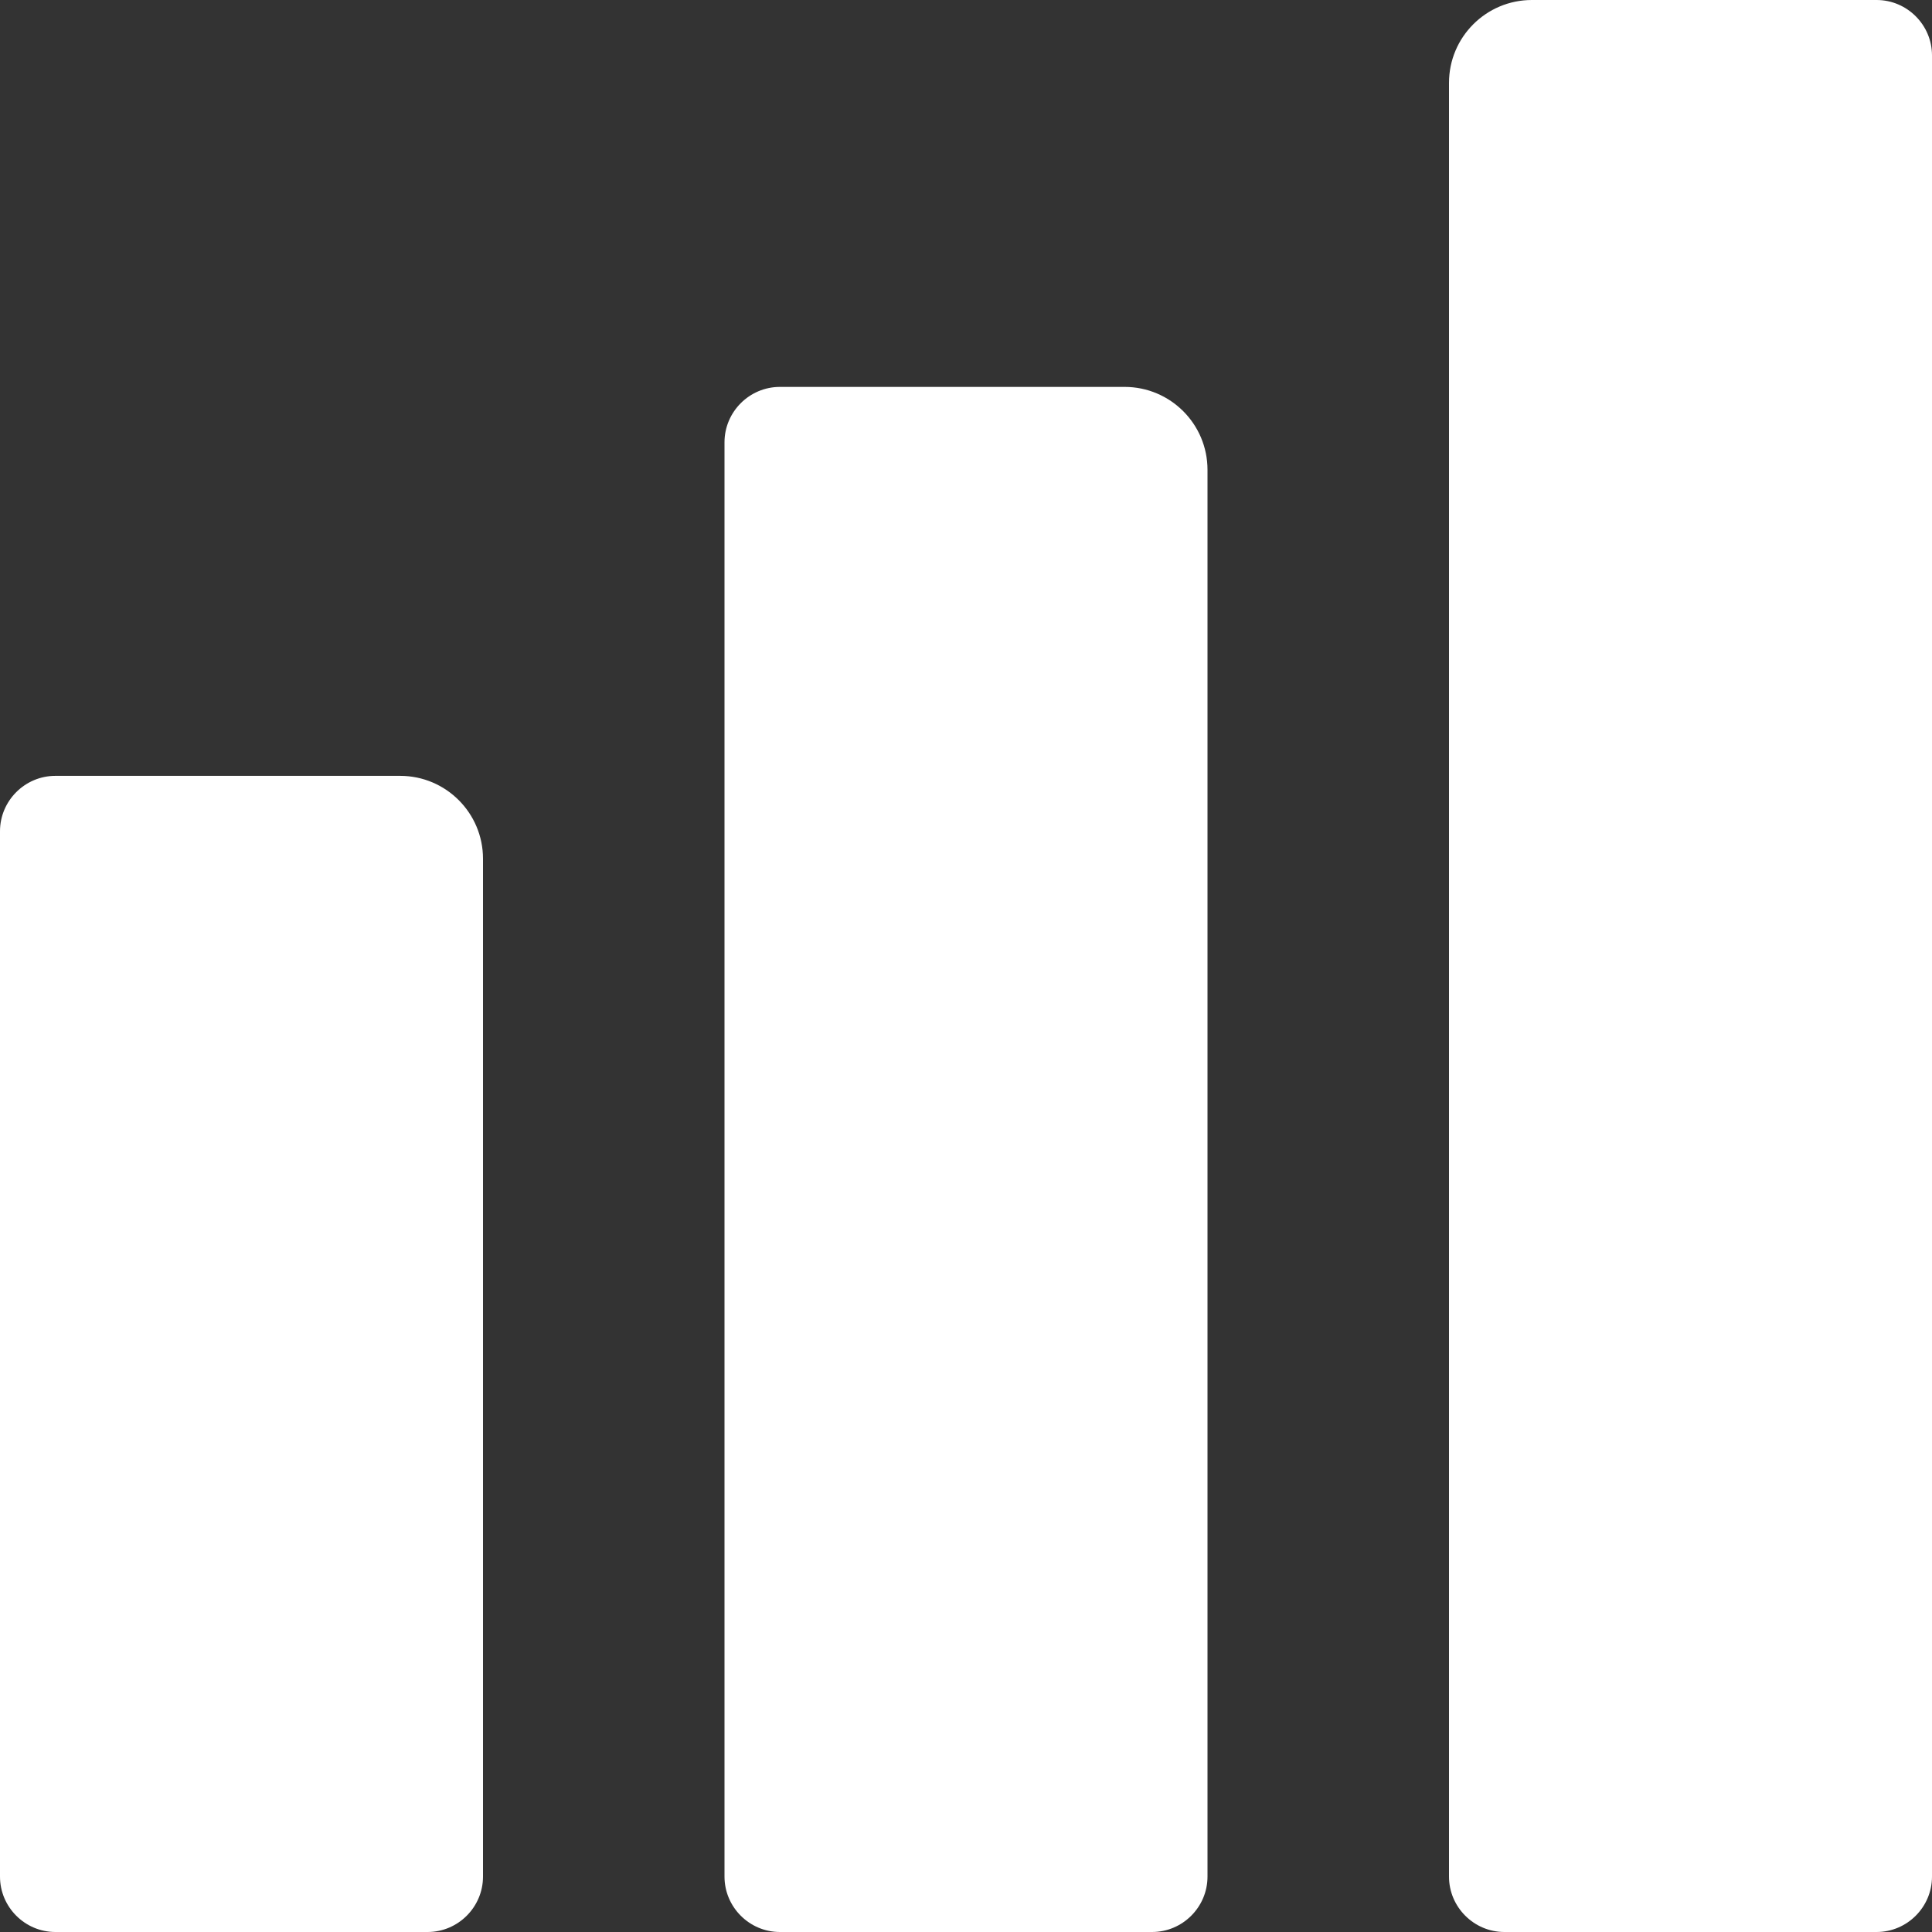<svg id="SvgjsSvg1020" xmlns="http://www.w3.org/2000/svg" version="1.1" xmlns:xlink="http://www.w3.org/1999/xlink" xmlns:svgjs="http://svgjs.com/svgjs" width="38" height="38"><rect width="100%" height="100%" fill="#333333" stroke="none"/><defs id="SvgjsDefs1021"></defs><path id="SvgjsPath1022" d="M564.75 1915.91C564.75 1916.51 564.26 1917 563.66 1917L556.34 1917C555.74 1917 555.25 1916.51 555.25 1915.91L555.25 1887.7C555.25 1887.1 555.74 1886.61 556.34 1886.61L563.12 1886.61C564.02 1886.61 564.75 1887.34 564.75 1888.24ZM550.5 1915.91C550.5 1916.51 550.01 1917 549.41 1917L542.09 1917C541.49 1917 541 1916.51 541 1915.91L541 1895.35C541 1894.75 541.49 1894.26 542.09 1894.26L548.87 1894.26C549.77 1894.26 550.5 1894.99 550.5 1895.89ZM577.91 1917C578.51 1917 579 1916.51 579 1915.91L579 1880.09C579 1879.49 578.51 1879 577.91 1879L571.13 1879C570.23 1879 569.5 1879.73 569.5 1880.63L569.5 1915.91C569.5 1916.51 569.99 1917 570.59 1917Z " fill="#ffffff" fill-opacity="1" transform="matrix(1,0,0,1,-541,-1879)"></path></svg>